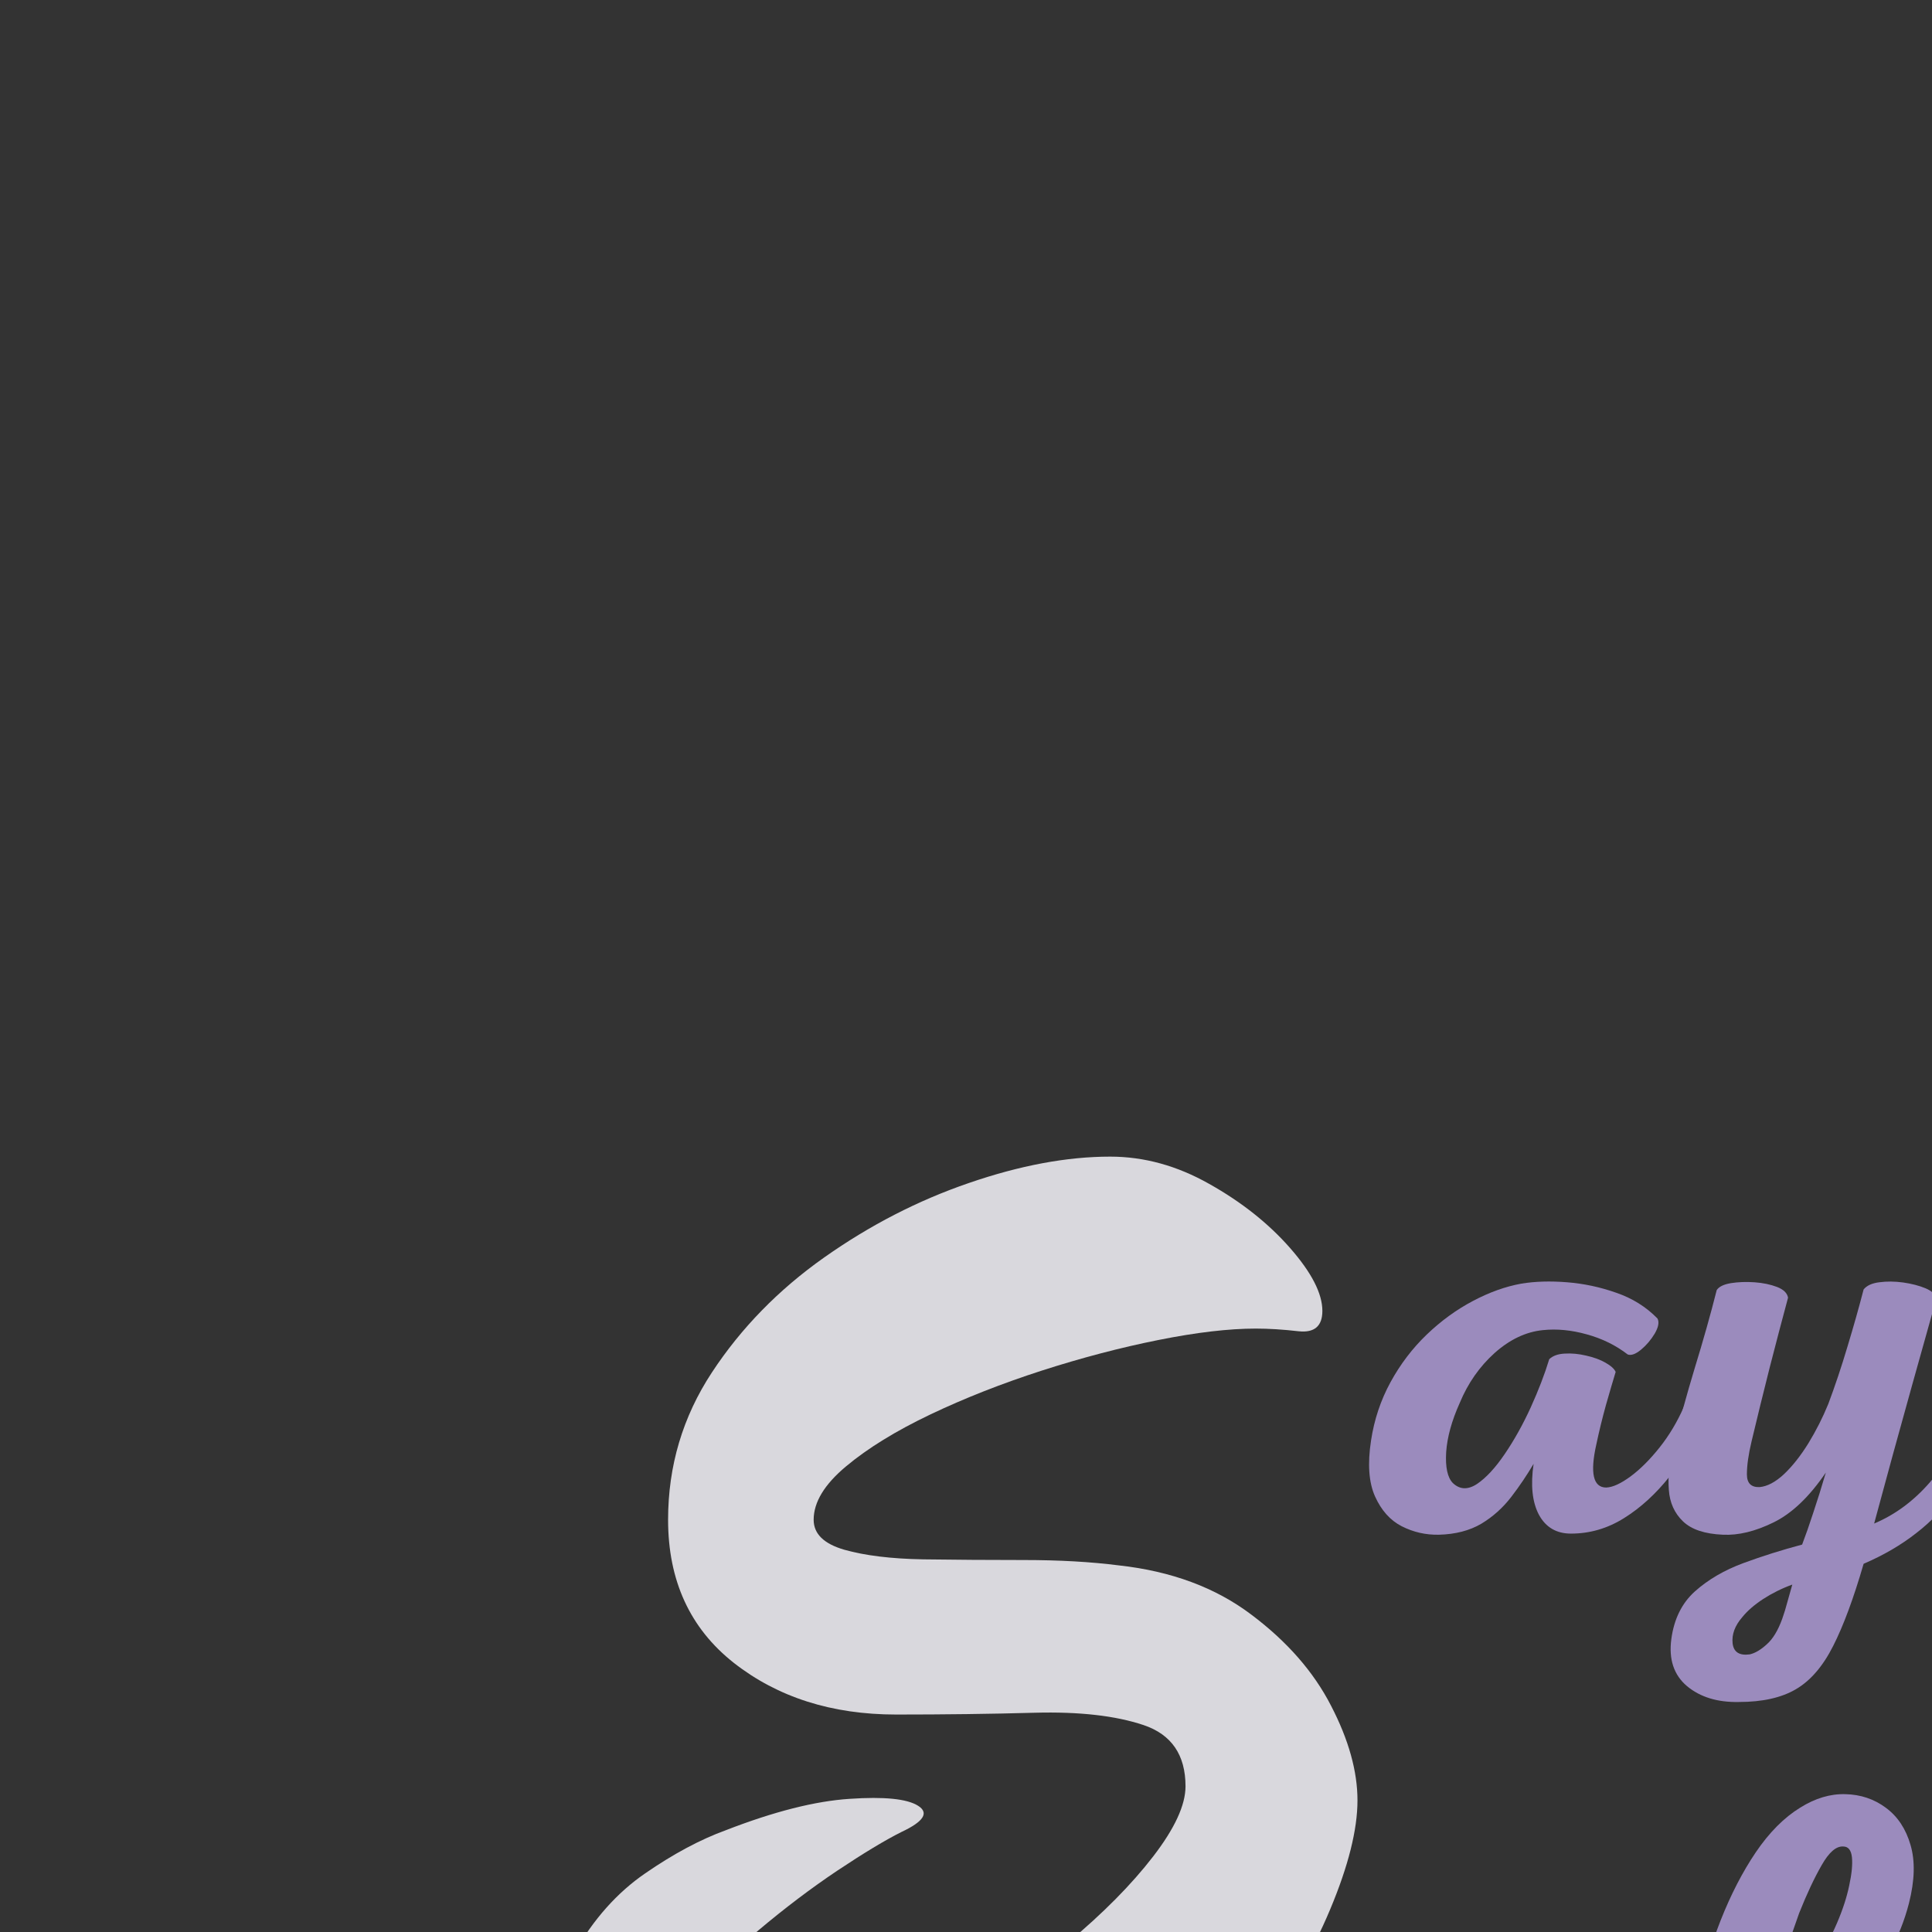 <svg xmlns="http://www.w3.org/2000/svg" xmlns:xlink="http://www.w3.org/1999/xlink" width="320" zoomAndPan="magnify" viewBox="0 0 135 135" height="320" preserveAspectRatio="xMidYMid meet" version="1.0"><rect x="0" y="0" width="135" height="135" fill="#333333" stroke="none"/><defs><filter x="0%" y="0%" width="100%" height="100%" id="8c1b2f8721"><feColorMatrix values="0 0 0 0 1 0 0 0 0 1 0 0 0 0 1 0 0 0 1 0" color-interpolation-filters="sRGB"/></filter><g/><clipPath id="e29b3ba3e7"><path d="M 0.922 9 L 60 9 L 60 65 L 0.922 65 Z M 0.922 9 " clip-rule="nonzero"/></clipPath><mask id="9c29d16877"><g filter="url(#8c1b2f8721)"><rect x="-66.7" width="194.4" fill="#000000" y="-99.7" height="194.4" fill-opacity="0.85"/></g></mask><clipPath id="6d43280052"><path d="M 0.922 0.68 L 59.961 0.68 L 59.961 56 L 0.922 56 Z M 0.922 0.68 " clip-rule="nonzero"/></clipPath><clipPath id="4970cf0199"><path d="M 1 1 L 58 1 L 58 56 L 1 56 Z M 1 1 " clip-rule="nonzero"/></clipPath><clipPath id="1fe35056bd"><rect x="0" width="60" y="0" height="56"/></clipPath><clipPath id="27f2008db4"><rect x="0" width="60" y="0" height="56"/></clipPath><clipPath id="9871fb02c7"><path d="M 79 19 L 98 19 L 98 49 L 79 49 Z M 79 19 " clip-rule="nonzero"/></clipPath><clipPath id="0ea56fc5f0"><path d="M 23 8 L 41 8 L 41 18 L 23 18 Z M 23 8 " clip-rule="nonzero"/></clipPath><clipPath id="8bfcfa9d90"><rect x="0" width="41" y="0" height="18"/></clipPath><clipPath id="29a5ad024f"><rect x="0" width="98" y="0" height="65"/></clipPath></defs><g transform="matrix(1, 0, 0, 1, 37, 70)"><g clip-path="url(#29a5ad024f)"><g clip-path="url(#e29b3ba3e7)"><g mask="url(#9c29d16877)"><g transform="matrix(1, 0, 0, 1, 0, 9)"><g clip-path="url(#27f2008db4)"><g clip-path="url(#6d43280052)"><g><g clip-path="url(#1fe35056bd)"><g clip-path="url(#4970cf0199)"><g fill="#f6f4fa" fill-opacity="1"><g transform="translate(1.105, 75.367)"><g><path d="M 17.156 6.625 C 14.789 6.625 12.258 5.926 9.562 4.531 C 6.863 3.145 4.594 1.328 2.75 -0.922 C 0.914 -3.172 0 -5.641 0 -8.328 C 0 -12.336 0.672 -15.523 2.016 -17.891 C 3.367 -20.266 5.023 -22.125 6.984 -23.469 C 8.941 -24.82 10.82 -25.828 12.625 -26.484 C 15.977 -27.785 18.859 -28.516 21.266 -28.672 C 23.68 -28.836 25.273 -28.676 26.047 -28.188 C 26.828 -27.695 26.441 -27.086 24.891 -26.359 C 23.742 -25.785 22.25 -24.883 20.406 -23.656 C 18.57 -22.426 16.734 -21.035 14.891 -19.484 C 13.055 -17.93 11.504 -16.297 10.234 -14.578 C 8.961 -12.867 8.328 -11.238 8.328 -9.688 C 8.328 -8.781 8.719 -8.082 9.5 -7.594 C 10.281 -7.102 11.203 -6.859 12.266 -6.859 C 14.461 -6.859 16.973 -7.41 19.797 -8.516 C 22.617 -9.617 25.5 -11.066 28.438 -12.859 C 31.375 -14.66 34.066 -16.582 36.516 -18.625 C 38.973 -20.676 40.957 -22.68 42.469 -24.641 C 43.977 -26.598 44.734 -28.234 44.734 -29.547 C 44.734 -31.742 43.754 -33.172 41.797 -33.828 C 39.836 -34.484 37.305 -34.77 34.203 -34.688 C 31.098 -34.602 27.867 -34.562 24.516 -34.562 C 20.023 -34.562 16.242 -35.766 13.172 -38.172 C 10.109 -40.586 8.578 -43.922 8.578 -48.172 C 8.578 -51.93 9.598 -55.363 11.641 -58.469 C 13.68 -61.57 16.297 -64.25 19.484 -66.5 C 22.672 -68.75 26.039 -70.484 29.594 -71.703 C 33.156 -72.93 36.445 -73.547 39.469 -73.547 C 41.844 -73.547 44.148 -72.91 46.391 -71.641 C 48.641 -70.379 50.52 -68.891 52.031 -67.172 C 53.539 -65.453 54.297 -63.984 54.297 -62.766 C 54.297 -61.703 53.742 -61.227 52.641 -61.344 C 51.547 -61.469 50.547 -61.531 49.641 -61.531 C 47.766 -61.531 45.5 -61.266 42.844 -60.734 C 40.188 -60.203 37.469 -59.488 34.688 -58.594 C 31.906 -57.695 29.312 -56.676 26.906 -55.531 C 24.5 -54.383 22.535 -53.176 21.016 -51.906 C 19.504 -50.645 18.75 -49.398 18.75 -48.172 C 18.75 -47.191 19.461 -46.492 20.891 -46.078 C 22.328 -45.672 24.164 -45.445 26.406 -45.406 C 28.656 -45.375 31.004 -45.359 33.453 -45.359 C 35.91 -45.359 38.117 -45.234 40.078 -44.984 C 43.754 -44.578 46.836 -43.43 49.328 -41.547 C 51.828 -39.672 53.688 -37.547 54.906 -35.172 C 56.133 -32.805 56.75 -30.602 56.75 -28.562 C 56.75 -26.52 56.113 -23.984 54.844 -20.953 C 53.582 -17.93 51.766 -14.828 49.391 -11.641 C 47.023 -8.453 44.207 -5.469 40.938 -2.688 C 37.664 0.082 34.031 2.328 30.031 4.047 C 26.031 5.766 21.738 6.625 17.156 6.625 Z M 17.156 6.625 "/></g></g></g></g></g></g></g></g></g></g></g><g fill="#9b8bbd" fill-opacity="1"><g transform="translate(59.083, 36.912)"><g><path d="M 10.234 -17.219 C 11.18 -17.375 12.242 -17.406 13.422 -17.312 C 14.598 -17.219 15.742 -16.973 16.859 -16.578 C 17.984 -16.191 18.941 -15.594 19.734 -14.781 C 19.867 -14.531 19.805 -14.18 19.547 -13.734 C 19.285 -13.297 18.969 -12.922 18.594 -12.609 C 18.219 -12.297 17.906 -12.18 17.656 -12.266 C 16.82 -12.91 15.867 -13.379 14.797 -13.672 C 13.723 -13.973 12.703 -14.07 11.734 -13.969 C 10.547 -13.852 9.422 -13.32 8.359 -12.375 C 7.305 -11.426 6.492 -10.266 5.922 -8.891 C 5.359 -7.641 5.039 -6.488 4.969 -5.438 C 4.906 -4.383 5.062 -3.664 5.438 -3.281 C 5.926 -2.82 6.488 -2.801 7.125 -3.219 C 7.758 -3.645 8.406 -4.344 9.062 -5.312 C 9.727 -6.289 10.332 -7.375 10.875 -8.562 C 11.414 -9.75 11.848 -10.875 12.172 -11.938 C 12.422 -12.176 12.781 -12.305 13.25 -12.328 C 13.727 -12.359 14.227 -12.312 14.75 -12.188 C 15.281 -12.07 15.734 -11.906 16.109 -11.688 C 16.492 -11.469 16.727 -11.254 16.812 -11.047 C 16.613 -10.391 16.383 -9.609 16.125 -8.703 C 15.875 -7.797 15.656 -6.898 15.469 -6.016 C 15.008 -3.984 15.238 -2.969 16.156 -2.969 C 16.613 -2.988 17.18 -3.25 17.859 -3.75 C 18.535 -4.25 19.211 -4.926 19.891 -5.781 C 20.566 -6.633 21.133 -7.586 21.594 -8.641 C 21.676 -8.836 21.863 -8.883 22.156 -8.781 C 22.457 -8.688 22.723 -8.535 22.953 -8.328 C 23.18 -8.129 23.254 -7.953 23.172 -7.797 C 22.422 -6.305 21.555 -4.953 20.578 -3.734 C 19.609 -2.516 18.547 -1.547 17.391 -0.828 C 16.242 -0.109 15.008 0.25 13.688 0.25 C 12.676 0.25 11.93 -0.188 11.453 -1.062 C 10.984 -1.945 10.859 -3.133 11.078 -4.625 C 10.617 -3.844 10.098 -3.07 9.516 -2.312 C 8.93 -1.551 8.234 -0.926 7.422 -0.438 C 6.609 0.039 5.625 0.297 4.469 0.328 C 3.539 0.348 2.672 0.148 1.859 -0.266 C 1.055 -0.68 0.438 -1.375 0 -2.344 C -0.438 -3.32 -0.531 -4.625 -0.281 -6.25 C -0.062 -7.707 0.391 -9.066 1.078 -10.328 C 1.766 -11.586 2.609 -12.695 3.609 -13.656 C 4.609 -14.613 5.68 -15.395 6.828 -16 C 7.984 -16.613 9.117 -17.02 10.234 -17.219 Z M 10.234 -17.219 "/></g></g></g><g clip-path="url(#9871fb02c7)"><g fill="#9b8bbd" fill-opacity="1"><g transform="translate(80.316, 36.912)"><g><path d="M 4.188 12.016 C 2.695 12.047 1.488 11.676 0.562 10.906 C -0.352 10.133 -0.719 9.039 -0.531 7.625 C -0.344 6.219 0.207 5.102 1.125 4.281 C 2.051 3.457 3.176 2.801 4.5 2.312 C 5.832 1.82 7.203 1.391 8.609 1.016 C 8.848 0.391 9.109 -0.352 9.391 -1.219 C 9.68 -2.082 9.973 -3.016 10.266 -4.016 C 9.109 -2.316 7.891 -1.156 6.609 -0.531 C 5.336 0.094 4.16 0.379 3.078 0.328 C 1.805 0.273 0.875 -0.035 0.281 -0.609 C -0.312 -1.18 -0.641 -1.91 -0.703 -2.797 C -0.773 -3.691 -0.691 -4.641 -0.453 -5.641 C 0.016 -7.535 0.535 -9.43 1.109 -11.328 C 1.691 -13.223 2.203 -15.035 2.641 -16.766 C 2.797 -17.004 3.125 -17.164 3.625 -17.25 C 4.133 -17.332 4.688 -17.352 5.281 -17.312 C 5.875 -17.27 6.398 -17.16 6.859 -16.984 C 7.316 -16.805 7.57 -16.555 7.625 -16.234 C 7.219 -14.723 6.789 -13.098 6.344 -11.359 C 5.906 -9.629 5.484 -7.91 5.078 -6.203 C 4.859 -5.285 4.75 -4.516 4.75 -3.891 C 4.75 -3.273 5.047 -2.977 5.641 -3 C 6.18 -3.051 6.75 -3.352 7.344 -3.906 C 7.938 -4.469 8.504 -5.188 9.047 -6.062 C 9.586 -6.945 10.051 -7.863 10.438 -8.812 C 10.914 -10.082 11.363 -11.422 11.781 -12.828 C 12.207 -14.234 12.582 -15.562 12.906 -16.812 C 13.125 -17.082 13.488 -17.25 14 -17.312 C 14.52 -17.383 15.078 -17.379 15.672 -17.297 C 16.266 -17.211 16.785 -17.078 17.234 -16.891 C 17.68 -16.703 17.93 -16.457 17.984 -16.156 C 17.359 -13.906 16.801 -11.914 16.312 -10.188 C 15.832 -8.457 15.379 -6.82 14.953 -5.281 C 14.535 -3.738 14.098 -2.129 13.641 -0.453 C 15.098 -1.066 16.395 -2.023 17.531 -3.328 C 18.664 -4.629 19.789 -6.414 20.906 -8.688 C 20.988 -8.852 21.172 -8.883 21.453 -8.781 C 21.734 -8.688 21.988 -8.535 22.219 -8.328 C 22.445 -8.129 22.523 -7.953 22.453 -7.797 C 21.504 -5.867 20.555 -4.254 19.609 -2.953 C 18.66 -1.66 17.648 -0.602 16.578 0.219 C 15.516 1.051 14.289 1.766 12.906 2.359 C 12.207 4.766 11.5 6.676 10.781 8.094 C 10.062 9.52 9.191 10.531 8.172 11.125 C 7.16 11.719 5.832 12.016 4.188 12.016 Z M 4.953 8.688 C 5.328 8.602 5.723 8.367 6.141 7.984 C 6.566 7.609 6.926 7.016 7.219 6.203 C 7.352 5.828 7.473 5.438 7.578 5.031 C 7.691 4.625 7.805 4.219 7.922 3.812 C 7.18 4.082 6.5 4.422 5.875 4.828 C 5.258 5.234 4.773 5.656 4.422 6.094 C 3.91 6.688 3.688 7.289 3.75 7.906 C 3.82 8.531 4.223 8.789 4.953 8.688 Z M 4.953 8.688 "/></g></g></g></g><g transform="matrix(1, 0, 0, 1, 57, 47)"><g clip-path="url(#8bfcfa9d90)"><g clip-path="url(#0ea56fc5f0)"><g fill="#9b8bbd" fill-opacity="1"><g transform="translate(23.311, 36.416)"><g><path d="M 8.484 -27.109 C 9.535 -27.766 10.586 -28.078 11.641 -28.047 C 12.703 -28.023 13.645 -27.707 14.469 -27.094 C 15.289 -26.488 15.863 -25.625 16.188 -24.5 C 16.52 -23.375 16.484 -22.016 16.078 -20.422 C 15.453 -17.984 14.234 -15.816 12.422 -13.922 C 10.609 -12.023 8.281 -10.594 5.438 -9.625 C 5.008 -7.645 4.957 -6.031 5.281 -4.781 C 5.602 -3.539 6.426 -2.879 7.75 -2.797 C 9 -2.711 10.289 -3.195 11.625 -4.25 C 12.969 -5.312 14.113 -6.789 15.062 -8.688 C 15.145 -8.852 15.32 -8.879 15.594 -8.766 C 15.863 -8.66 16.117 -8.504 16.359 -8.297 C 16.598 -8.098 16.68 -7.93 16.609 -7.797 C 15.816 -6.254 14.941 -4.828 13.984 -3.516 C 13.023 -2.203 11.879 -1.188 10.547 -0.469 C 9.223 0.25 7.602 0.516 5.688 0.328 C 3.758 0.109 2.383 -0.629 1.562 -1.891 C 0.738 -3.148 0.336 -4.789 0.359 -6.812 C 0.391 -8.844 0.676 -11.117 1.219 -13.641 C 1.656 -15.586 2.223 -17.453 2.922 -19.234 C 3.629 -21.023 4.445 -22.609 5.375 -23.984 C 6.312 -25.367 7.348 -26.41 8.484 -27.109 Z M 11.484 -24.391 C 10.992 -24.422 10.492 -23.988 9.984 -23.094 C 9.473 -22.207 8.945 -21.086 8.406 -19.734 C 8.082 -18.805 7.695 -17.707 7.25 -16.438 C 6.801 -15.164 6.414 -13.945 6.094 -12.781 C 7.113 -13.406 8.07 -14.312 8.969 -15.5 C 9.863 -16.695 10.555 -17.875 11.047 -19.031 C 11.453 -19.977 11.738 -20.859 11.906 -21.672 C 12.082 -22.484 12.145 -23.141 12.094 -23.641 C 12.039 -24.141 11.836 -24.391 11.484 -24.391 Z M 11.484 -24.391 "/></g></g></g></g></g></g></g></g></svg>